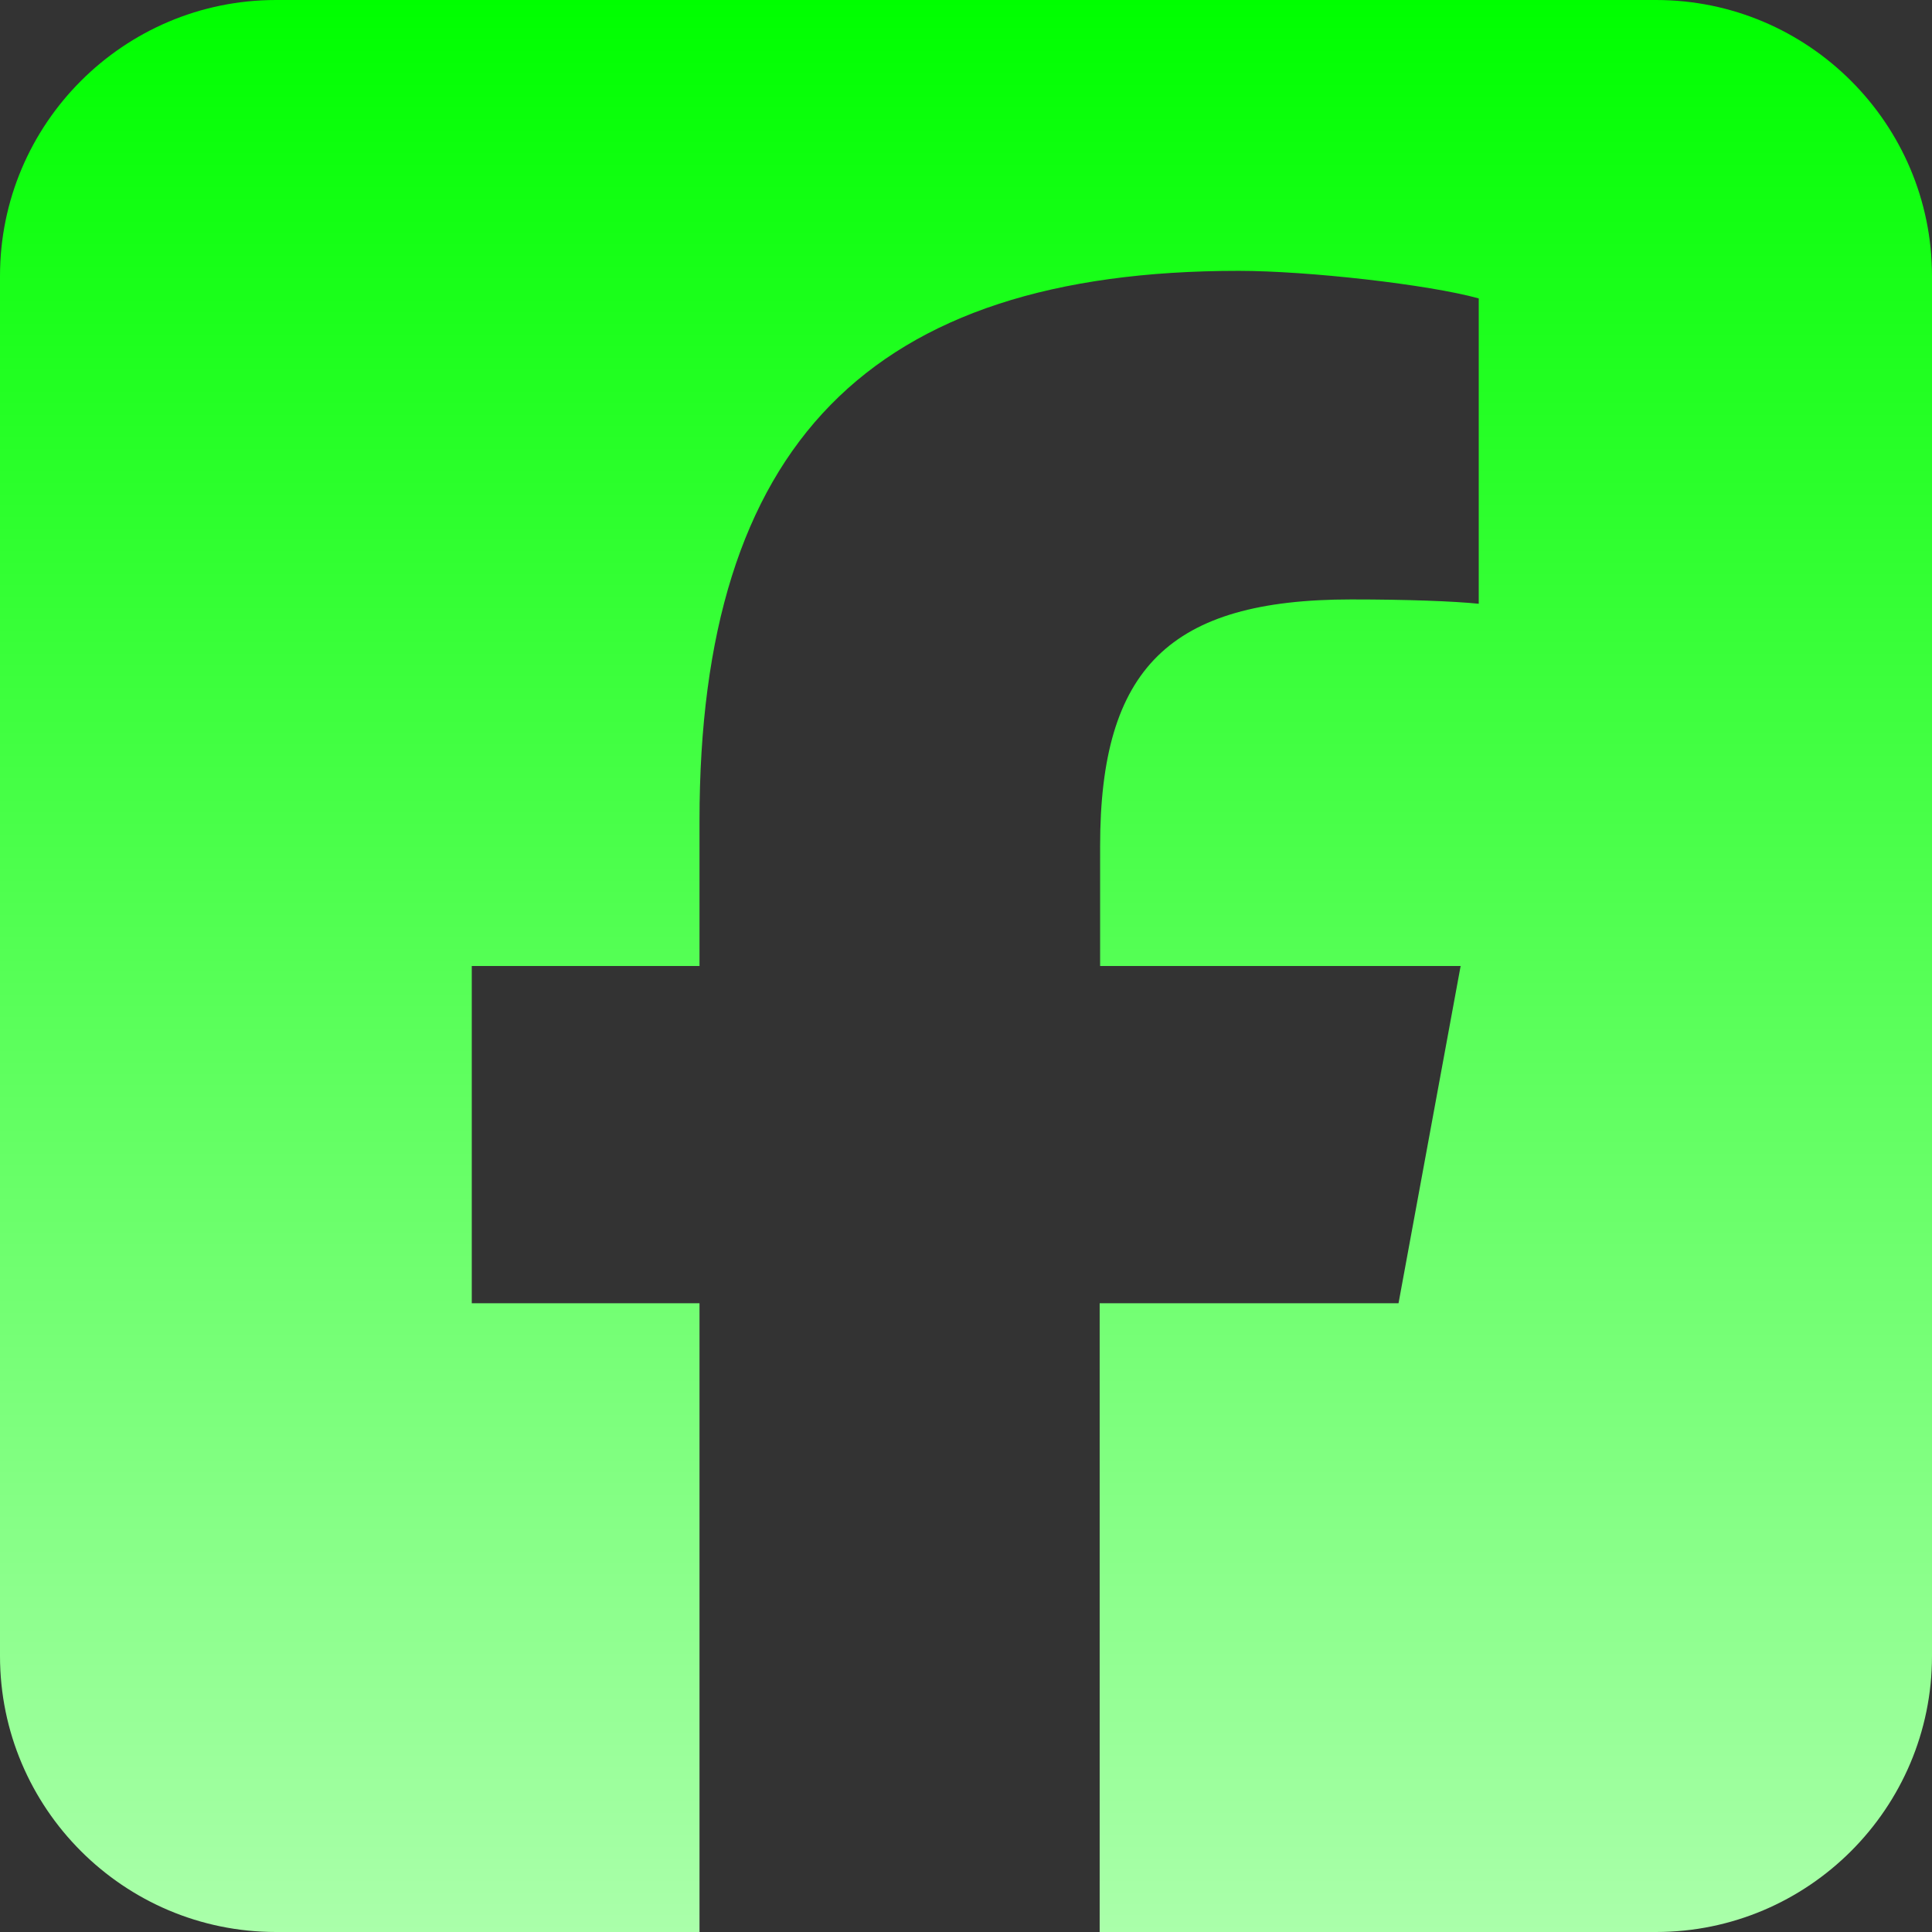 <svg width="48" height="48" viewBox="0 0 48 48" fill="none" xmlns="http://www.w3.org/2000/svg">
<rect x="0" y="0" width="48" height="48" fill="#333333" stroke="none"/>
<path d="M6.857 0C3.075 0 0 3.075 0 6.857V41.143C0 44.925 3.075 48 6.857 48H17.379V32.379H11.721V24H17.379V20.389C17.379 11.057 21.6 6.729 30.771 6.729C32.507 6.729 35.507 7.071 36.739 7.414V15C36.096 14.936 34.971 14.893 33.568 14.893C29.068 14.893 27.332 16.596 27.332 21.021V24H36.289L34.746 32.379H27.321V48H41.143C44.925 48 48 44.925 48 41.143V6.857C48 3.075 44.925 0 41.143 0H6.857Z" fill="url(#paint0_linear_4_16)"/>
<defs>
<linearGradient id="paint0_linear_4_16" x1="24" y1="0" x2="24" y2="48" gradientUnits="userSpaceOnUse">
<stop stop-color="#00FF00"/>
<stop offset="1" stop-color="#AAFFAA"/>
</linearGradient>
</defs>
</svg>
